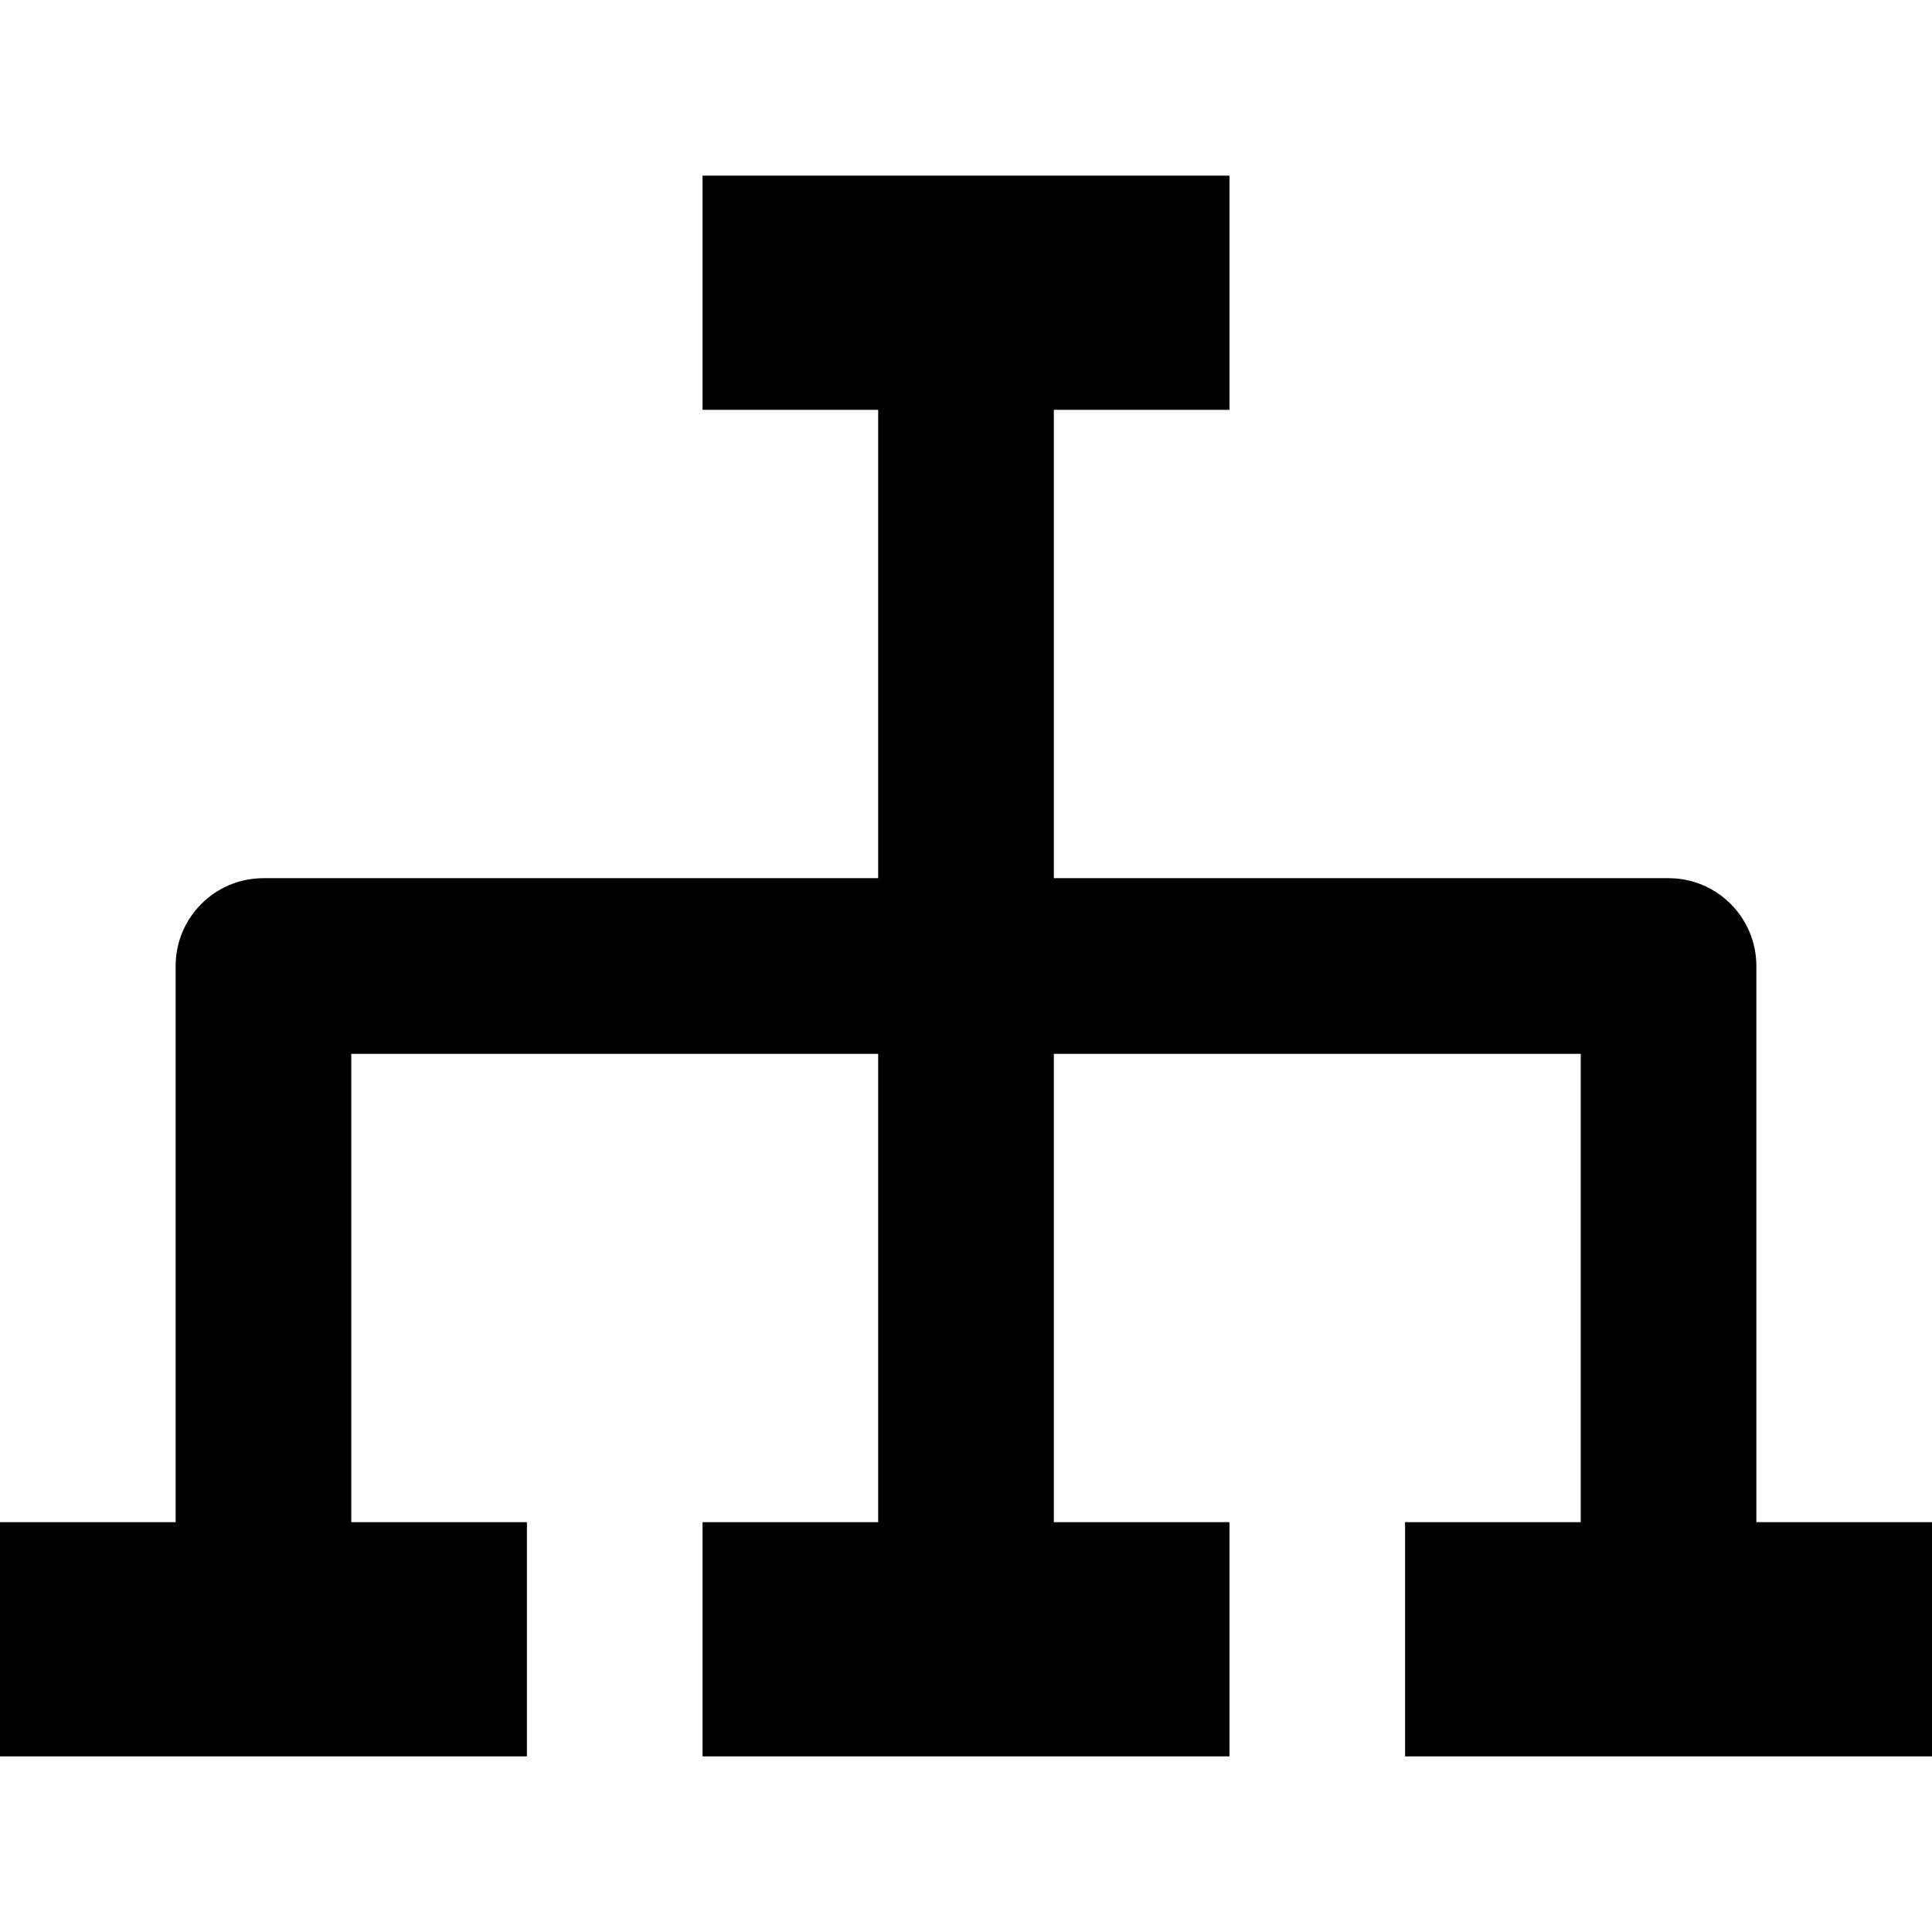 <?xml version="1.0" encoding="iso-8859-1"?>
<!-- Generator: Adobe Illustrator 19.0.0, SVG Export Plug-In . SVG Version: 6.00 Build 0)  -->
<svg version="1.1" id="Layer_1" xmlns="http://www.w3.org/2000/svg" xmlns:xlink="http://www.w3.org/1999/xlink" x="0px" y="0px"
	 viewBox="0 0 512 512" style="enable-background:new 0 0 512 512;" xml:space="preserve">
<g>
	<g>
		<path d="M465.455,403.394V256c0-12.853-10.42-23.273-23.273-23.273H279.273V108.606h46.545V46.545H186.182v62.061h46.545v124.121
			H69.818c-12.853,0-23.273,10.42-23.273,23.273v147.394H0v62.061h139.636v-62.061H93.091V279.273h139.636v124.121h-46.545v62.061
			h139.636v-62.061h-46.545V279.273h139.636v124.121h-46.545v62.061H512v-62.061H465.455z"/>
	</g>
</g>
<g>
</g>
<g>
</g>
<g>
</g>
<g>
</g>
<g>
</g>
<g>
</g>
<g>
</g>
<g>
</g>
<g>
</g>
<g>
</g>
<g>
</g>
<g>
</g>
<g>
</g>
<g>
</g>
<g>
</g>
</svg>
